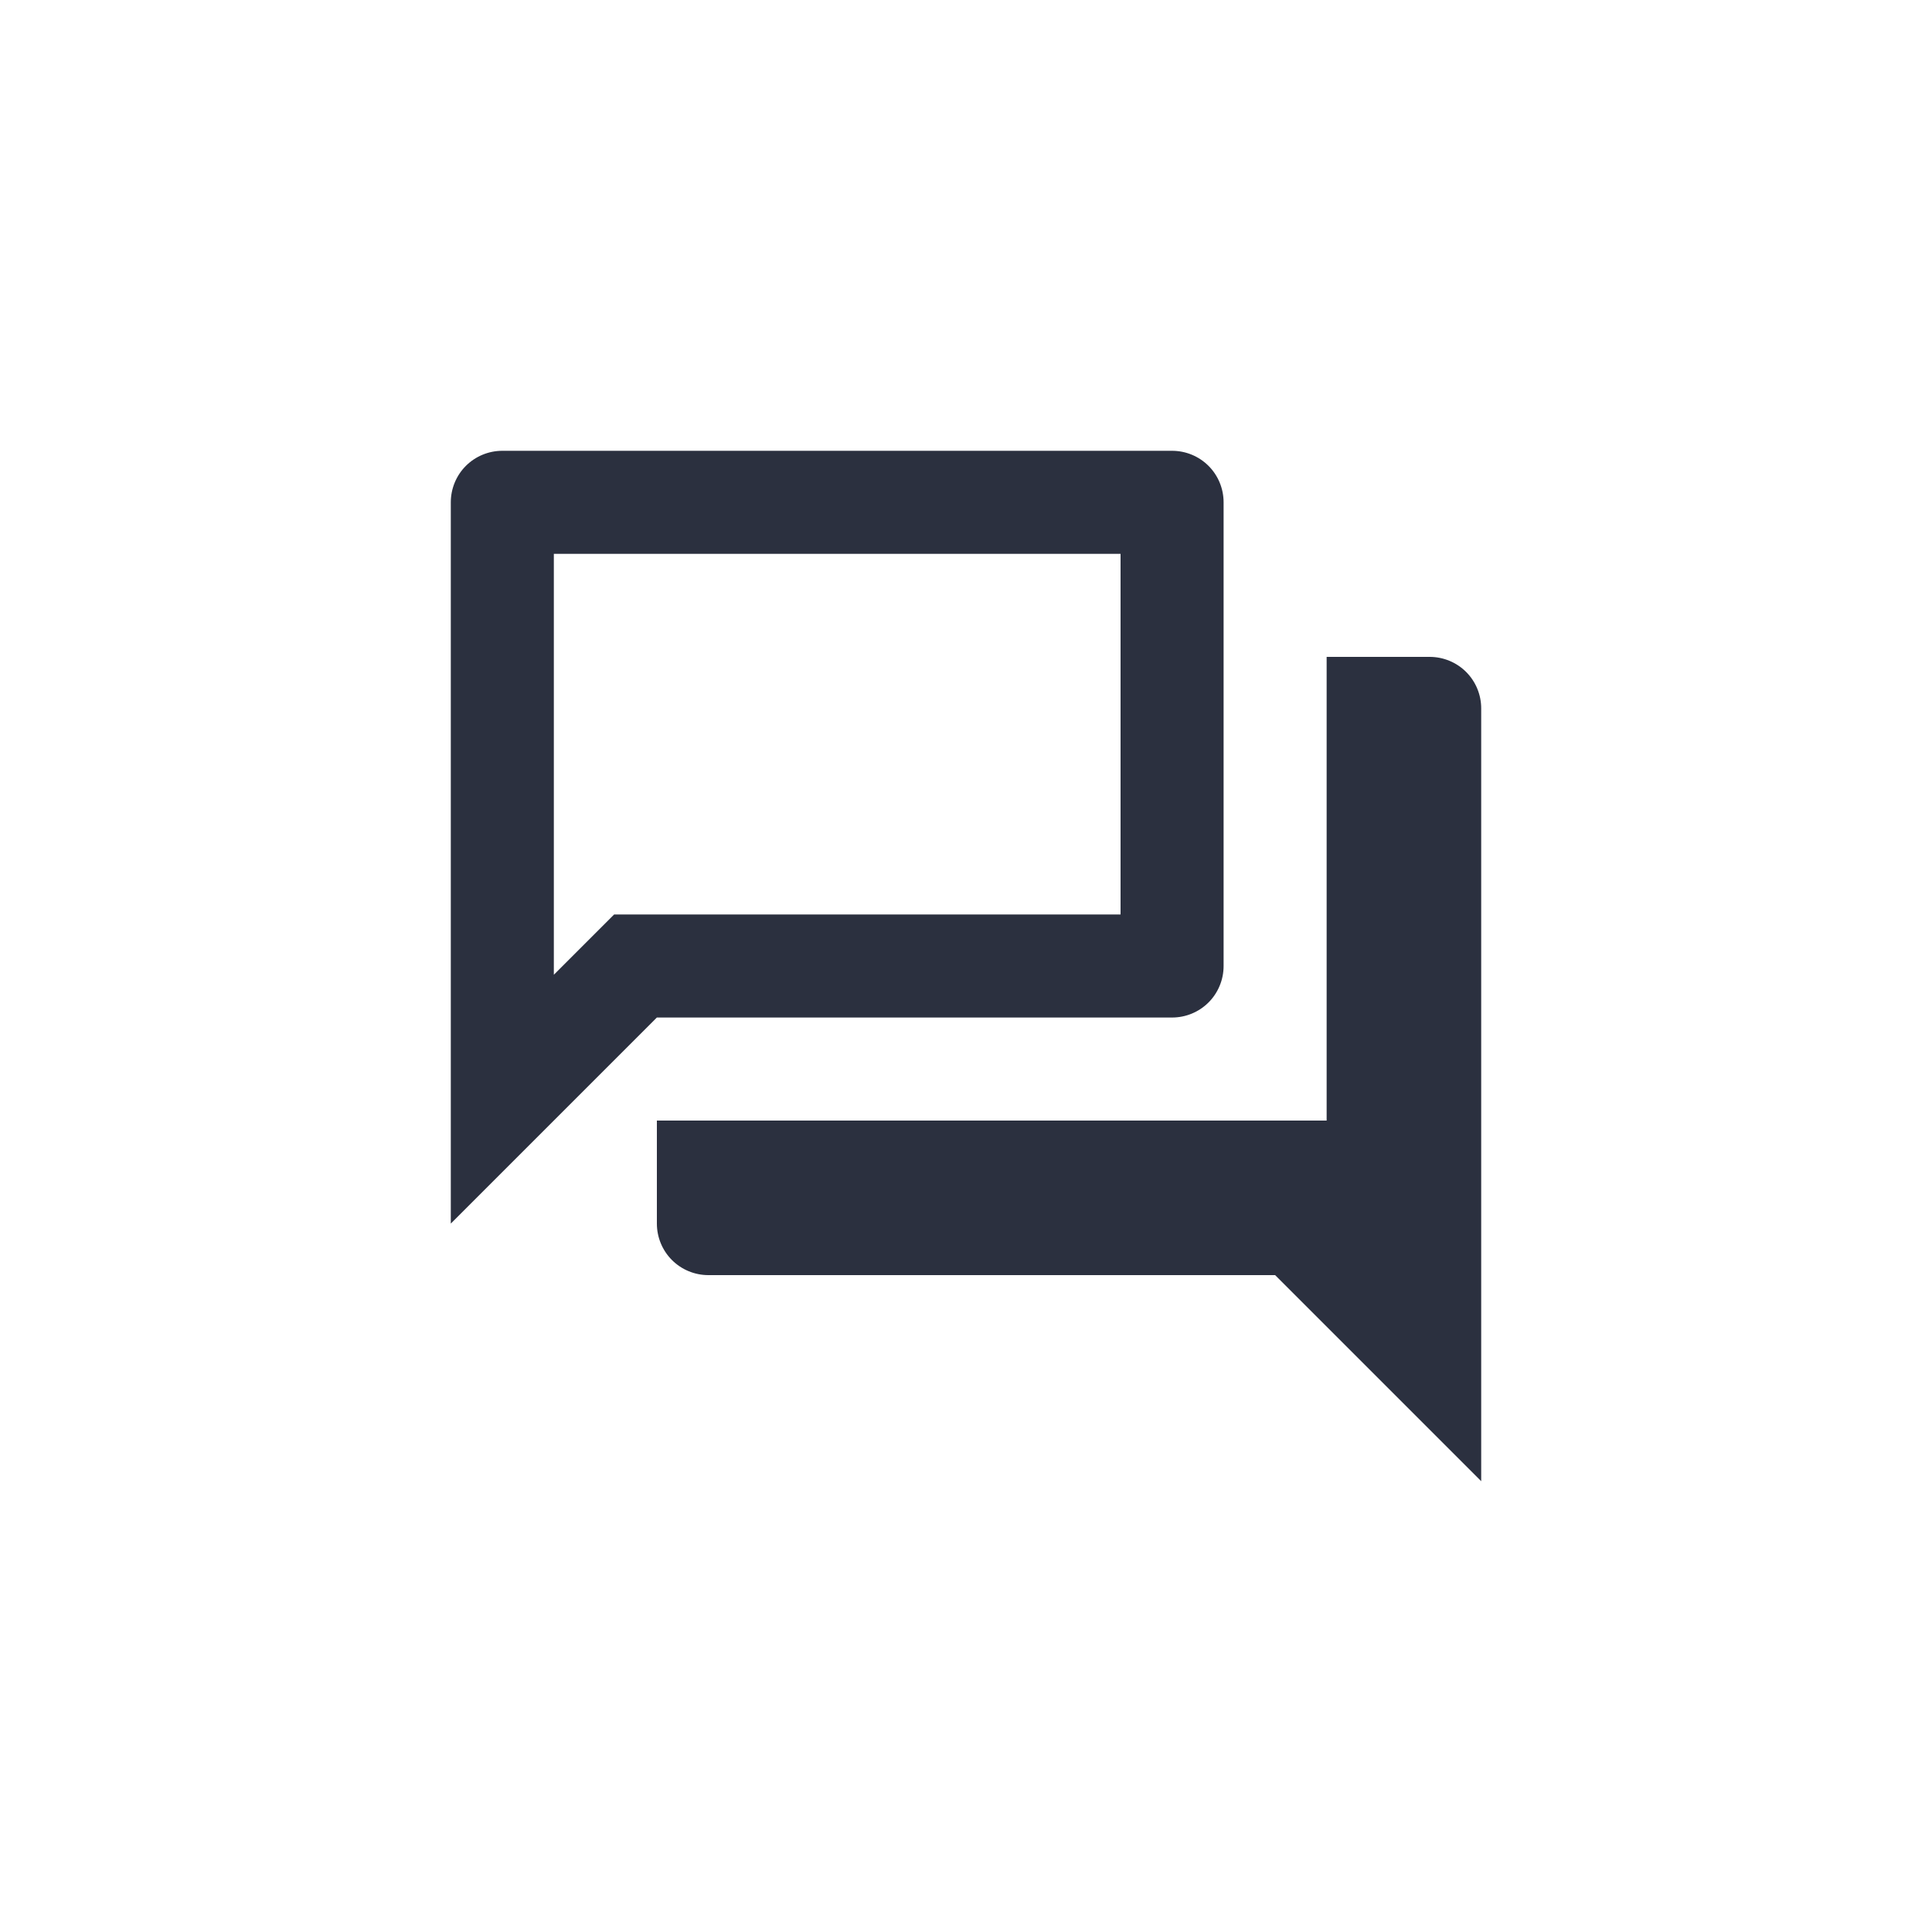 <svg width="30" height="30" viewBox="0 0 30 30" fill="none" xmlns="http://www.w3.org/2000/svg">
<path d="M17.4 8.6V14.2H9.536L8.6 15.136V8.6H17.4ZM18.2 7H7.8C7.588 7 7.384 7.084 7.234 7.234C7.084 7.384 7 7.588 7 7.8V19L10.2 15.8H18.2C18.412 15.8 18.616 15.716 18.766 15.566C18.916 15.416 19 15.212 19 15V7.8C19 7.588 18.916 7.384 18.766 7.234C18.616 7.084 18.412 7 18.2 7ZM22.2 10.2H20.6V17.4H10.2V19C10.2 19.212 10.284 19.416 10.434 19.566C10.584 19.716 10.788 19.8 11 19.8H19.8L23 23V11C23 10.788 22.916 10.584 22.766 10.434C22.616 10.284 22.412 10.2 22.2 10.2Z" fill="#2B303F"/>
</svg>
